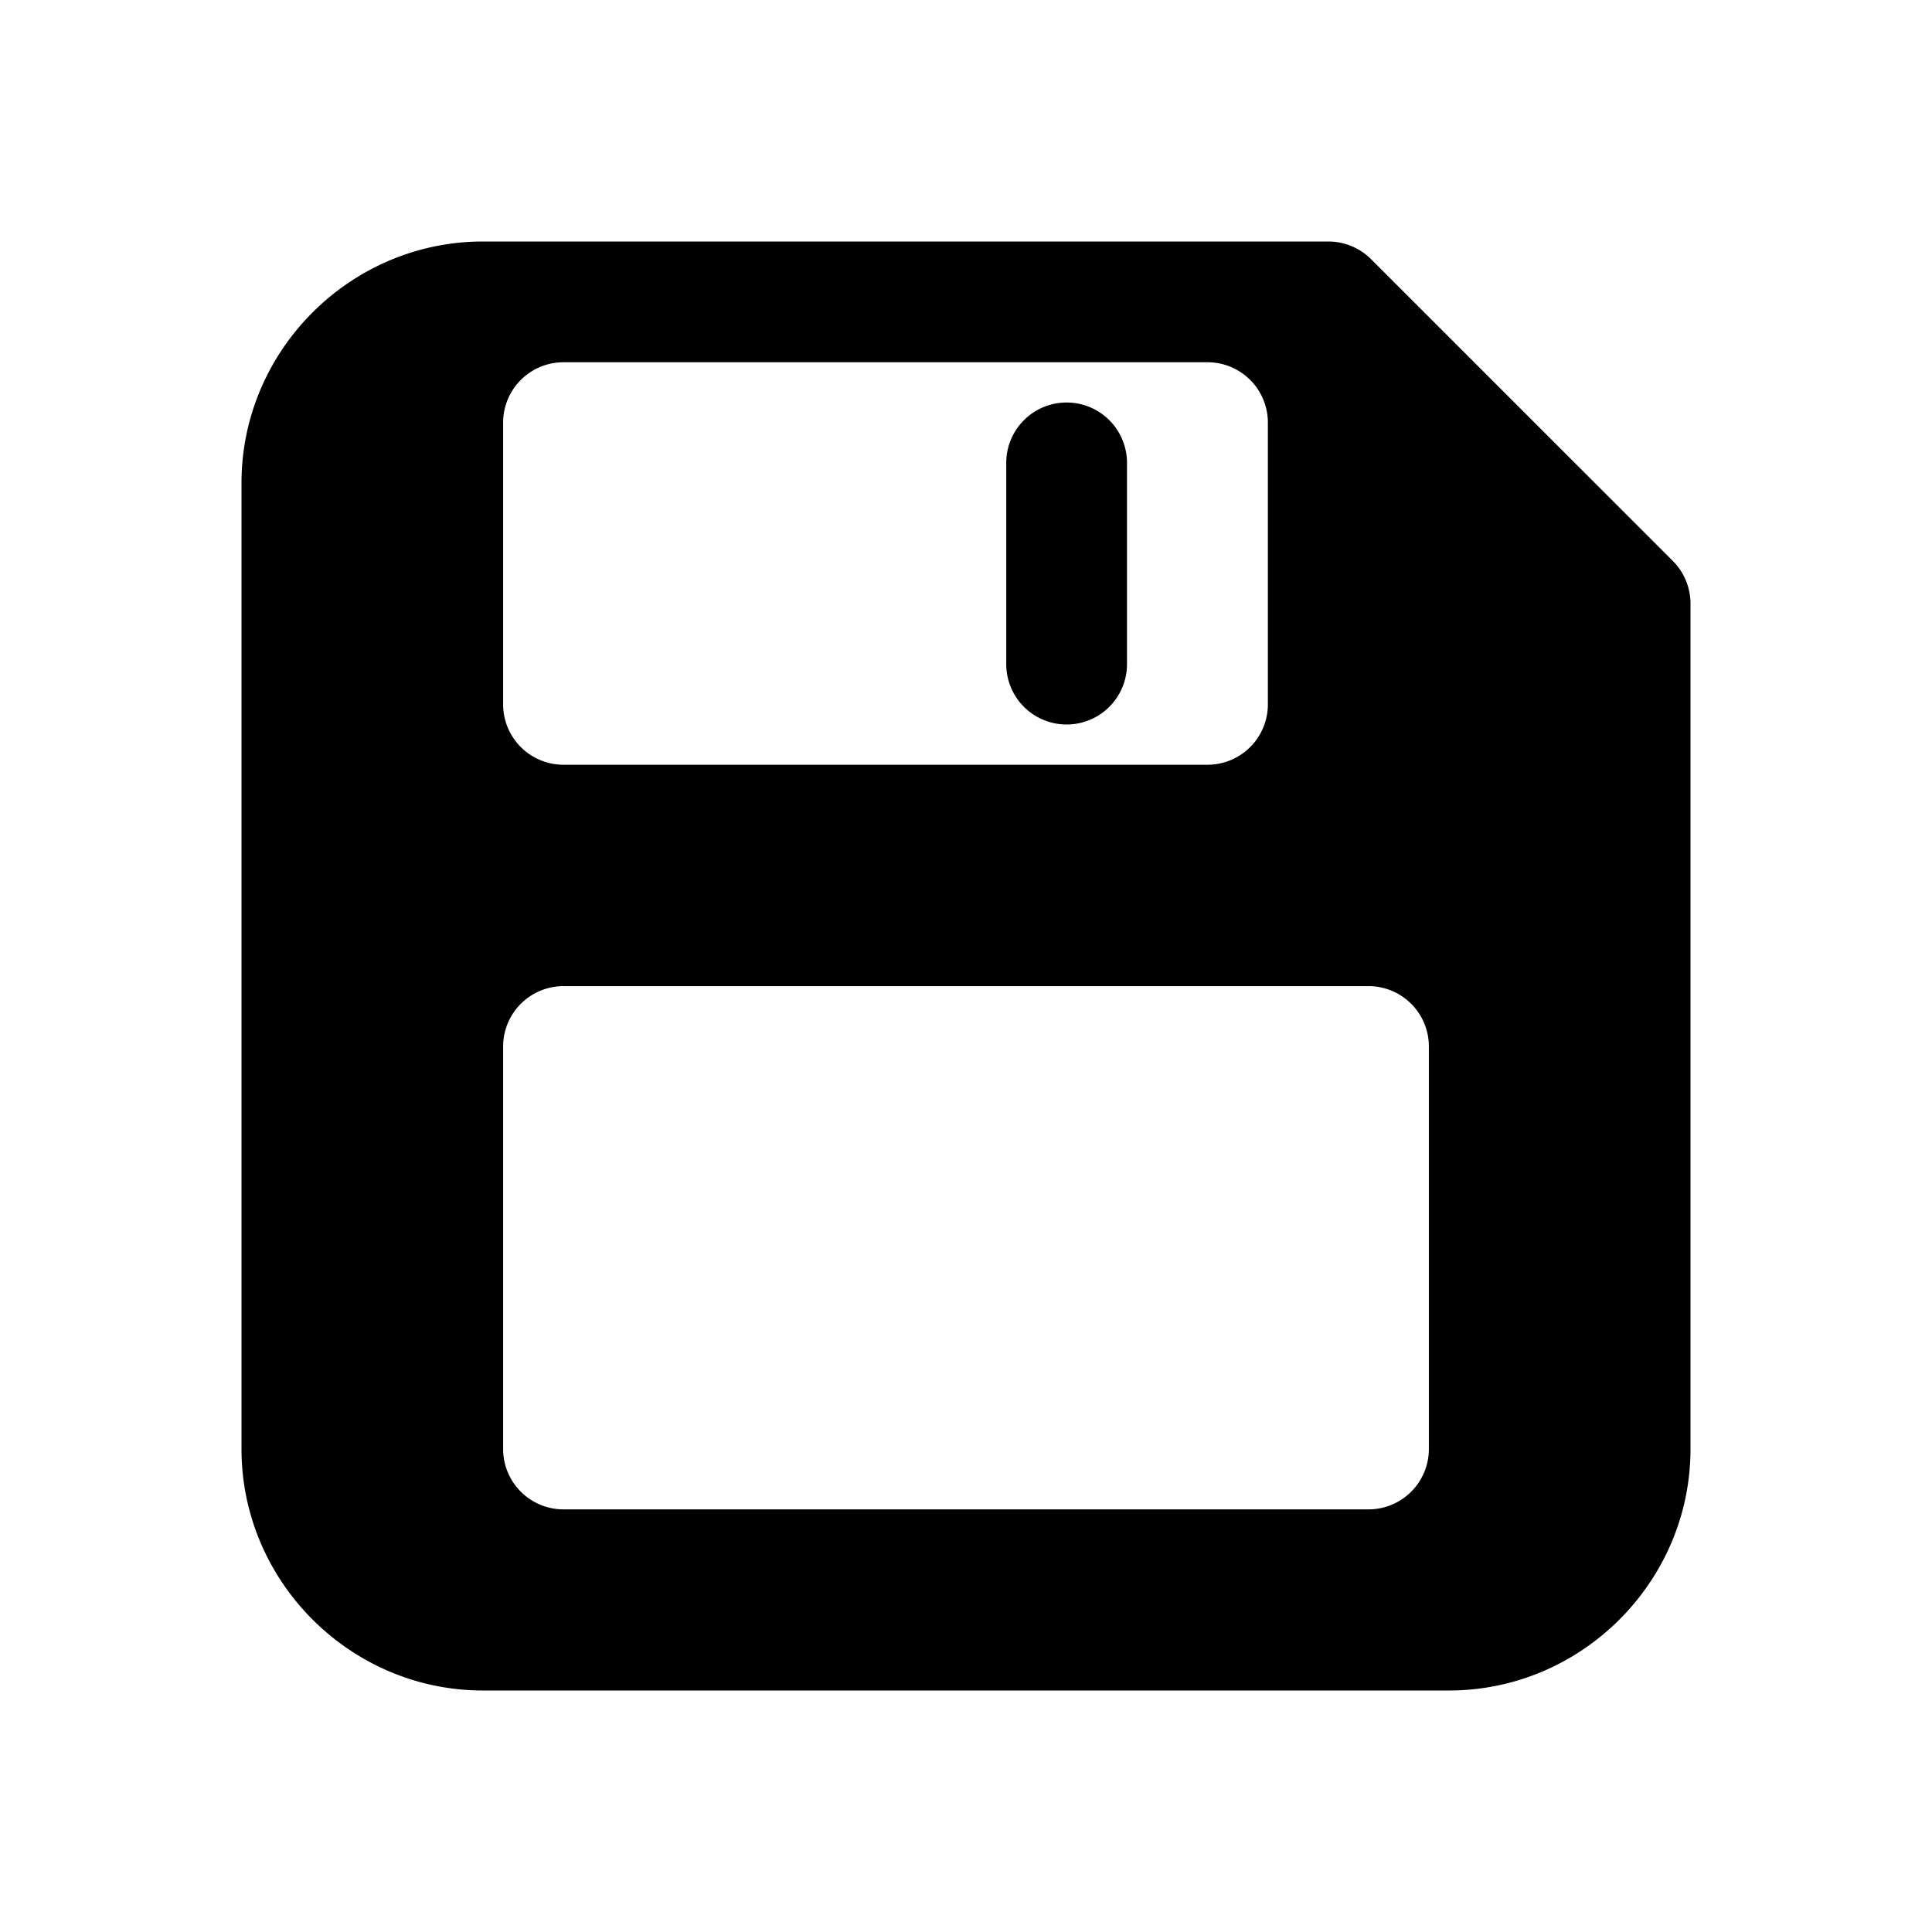 <?xml version="1.0" encoding="UTF-8" standalone="no"?>
<svg
   viewBox="0 0 24 24"
   fill="currentColor"
   version="1.1"
   id="svg1"
   sodipodi:docname="floppy-disk.svg"
   inkscape:version="1.3.2 (091e20e, 2023-11-25)"
   width="24"
   height="24"
   xml:space="preserve"
   xmlns:inkscape="http://www.inkscape.org/namespaces/inkscape"
   xmlns:sodipodi="http://sodipodi.sourceforge.net/DTD/sodipodi-0.dtd"
   xmlns="http://www.w3.org/2000/svg"
   xmlns:svg="http://www.w3.org/2000/svg"><defs
     id="defs1"><inkscape:path-effect
       effect="mirror_symmetry"
       start_point="13.093,7.925"
       end_point="13.593,11.894"
       center_point="13.343,9.91"
       id="path-effect3"
       is_visible="true"
       lpeversion="1.2"
       lpesatellites=""
       mode="free"
       discard_orig_path="false"
       fuse_paths="false"
       oposite_fuse="false"
       split_items="false"
       split_open="false"
       link_styles="false" /><inkscape:path-effect
       effect="mirror_symmetry"
       start_point="12,17.497"
       end_point="12,24.997"
       center_point="12,21.247"
       id="path-effect2"
       is_visible="true"
       lpeversion="1.2"
       lpesatellites=""
       mode="free"
       discard_orig_path="false"
       fuse_paths="false"
       oposite_fuse="false"
       split_items="false"
       split_open="false"
       link_styles="false" /></defs><sodipodi:namedview
     id="namedview1"
     pagecolor="#ffffff"
     bordercolor="#000000"
     borderopacity="0.25"
     inkscape:showpageshadow="2"
     inkscape:pageopacity="0.0"
     inkscape:pagecheckerboard="0"
     inkscape:deskcolor="#d1d1d1"
     showgrid="true"
     inkscape:zoom="7.5216138"
     inkscape:cx="18.878927"
     inkscape:cy="-1.4624521"
     inkscape:window-width="2560"
     inkscape:window-height="1387"
     inkscape:window-x="1800"
     inkscape:window-y="25"
     inkscape:window-maximized="1"
     inkscape:current-layer="svg1"><inkscape:grid
       id="grid1"
       units="px"
       originx="0"
       originy="0"
       spacingx="0.25"
       spacingy="0.25"
       empcolor="#0099e5"
       empopacity="0.6"
       color="#0099e5"
       opacity="0.149"
       empspacing="2"
       dotted="false"
       gridanglex="30"
       gridanglez="30"
       visible="true"
       snapvisiblegridlinesonly="false"
       enabled="true" /><inkscape:grid
       id="grid2"
       units="px"
       originx="0"
       originy="0"
       spacingx="4"
       spacingy="4"
       empcolor="#e50000"
       empopacity="0.6"
       color="#0099e5"
       opacity="0.149"
       empspacing="1"
       dotted="false"
       gridanglex="30"
       gridanglez="30"
       visible="true"
       snapvisiblegridlinesonly="false"
       enabled="true" /></sodipodi:namedview><path
     id="path1"
     style="fill:#000000"
     d="M 13.25,5 A 0.75,0.75 0 0 0 12.5,5.75 v 2.5 A 0.75,0.75 0 0 0 13.25,9 0.75,0.75 0 0 0 14,8.25 V 5.75 A 0.75,0.75 0 0 0 13.25,5 Z M 6,3 C 4.352,3 3,4.352 3,6 v 12 c 0,1.648 1.352,3 3,3 h 12 c 1.648,0 3,-1.352 3,-3 V 7.5 C 21,7.301 20.922,7.11 20.781,6.969 l -3.75,-3.75 C 16.89,3.078 16.699,3 16.5,3 h -0.75 -9.5 z m 1,1.5 h 8 a 0.75,0.75 0 0 1 0.75,0.75 v 3.5 A 0.75,0.75 0 0 1 15,9.5 H 7 A 0.75,0.75 0 0 1 6.25,8.75 V 5.25 A 0.75,0.75 0 0 1 7,4.5 Z m 0,7.75 H 17 A 0.75,0.75 0 0 1 17.75,13 v 5 A 0.75,0.75 0 0 1 17,18.75 H 7 A 0.75,0.75 0 0 1 6.25,18 V 13 A 0.75,0.75 0 0 1 7,12.25 Z" /></svg>
